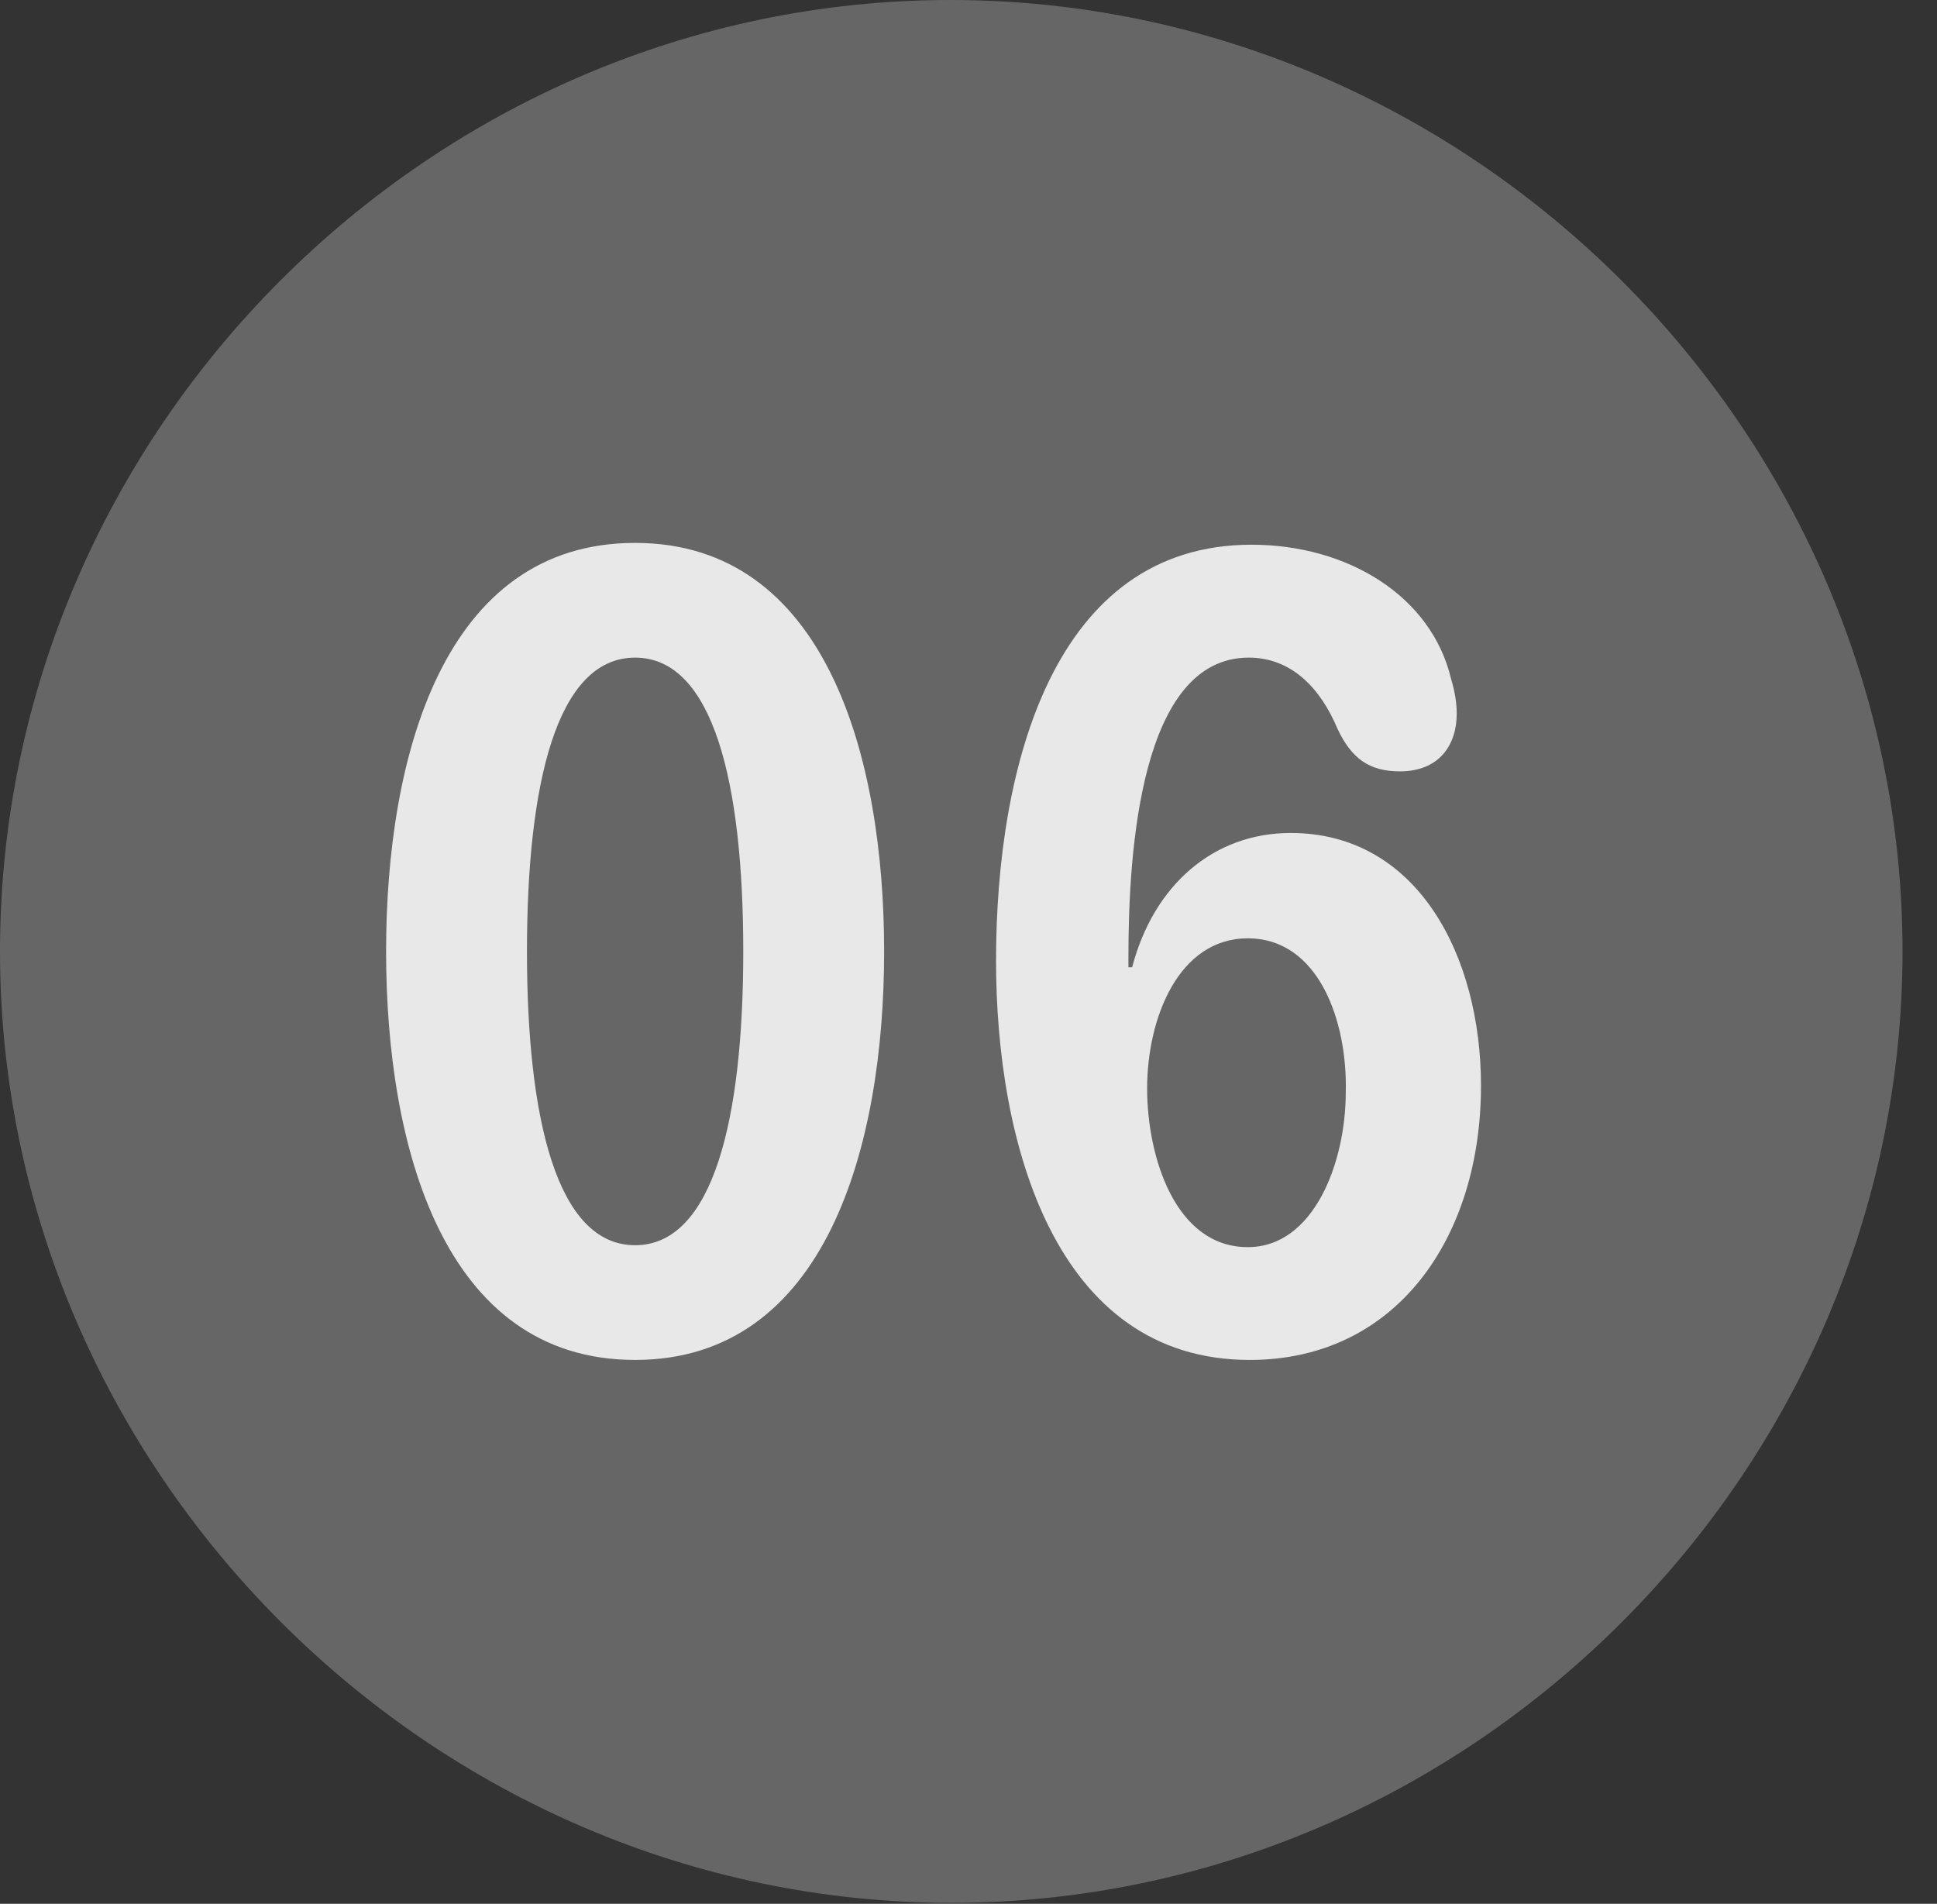 <?xml version="1.0" encoding="UTF-8"?>
<!--Generator: Apple Native CoreSVG 232.5-->
<!DOCTYPE svg
PUBLIC "-//W3C//DTD SVG 1.1//EN"
       "http://www.w3.org/Graphics/SVG/1.1/DTD/svg11.dtd">
<svg version="1.1" xmlns="http://www.w3.org/2000/svg" xmlns:xlink="http://www.w3.org/1999/xlink" width="20.283" height="19.932">
 <rect width="100%" height="100%" fill="#333333" stroke="none"/>
 <g>
  <rect height="19.932" opacity="0" width="20.283" x="0" y="0"/>
  <path d="M9.961 19.922C15.41 19.922 19.922 15.4 19.922 9.961C19.922 4.512 15.4 0 9.951 0C4.512 0 0 4.512 0 9.961C0 15.4 4.521 19.922 9.961 19.922Z" fill="#ffffff" fill-opacity="0.25"/>
  <path d="M6.65 14.238C4.639 14.238 4.043 11.992 4.043 9.961C4.043 7.93 4.639 5.684 6.65 5.684C8.652 5.684 9.258 7.93 9.258 9.961C9.258 11.992 8.652 14.238 6.65 14.238ZM6.65 13.037C7.471 13.037 7.783 11.709 7.783 9.961C7.783 8.203 7.471 6.885 6.65 6.885C5.83 6.885 5.518 8.203 5.518 9.961C5.518 11.709 5.83 13.037 6.65 13.037ZM13.086 14.238C11.045 14.238 10.43 11.963 10.43 10.059C10.43 8.018 11.035 5.703 13.105 5.703C14.111 5.703 14.99 6.24 15.195 7.109C15.234 7.236 15.254 7.363 15.254 7.471C15.254 7.803 15.068 8.076 14.658 8.076C14.336 8.076 14.15 7.939 14.004 7.627C13.828 7.207 13.525 6.885 13.076 6.885C11.943 6.885 11.816 8.906 11.816 10.02C11.816 10.049 11.816 10.088 11.816 10.127L11.855 10.127C12.08 9.268 12.705 8.721 13.516 8.721C14.844 8.721 15.508 10.01 15.508 11.367C15.508 12.949 14.629 14.238 13.086 14.238ZM13.066 13.057C13.76 13.057 14.092 12.168 14.092 11.435C14.111 10.693 13.809 9.824 13.066 9.824C12.344 9.824 12.012 10.654 12.012 11.396C12.012 12.109 12.305 13.057 13.066 13.057Z" fill="#ffffff" fill-opacity="0.85"/>
 </g>
</svg>
